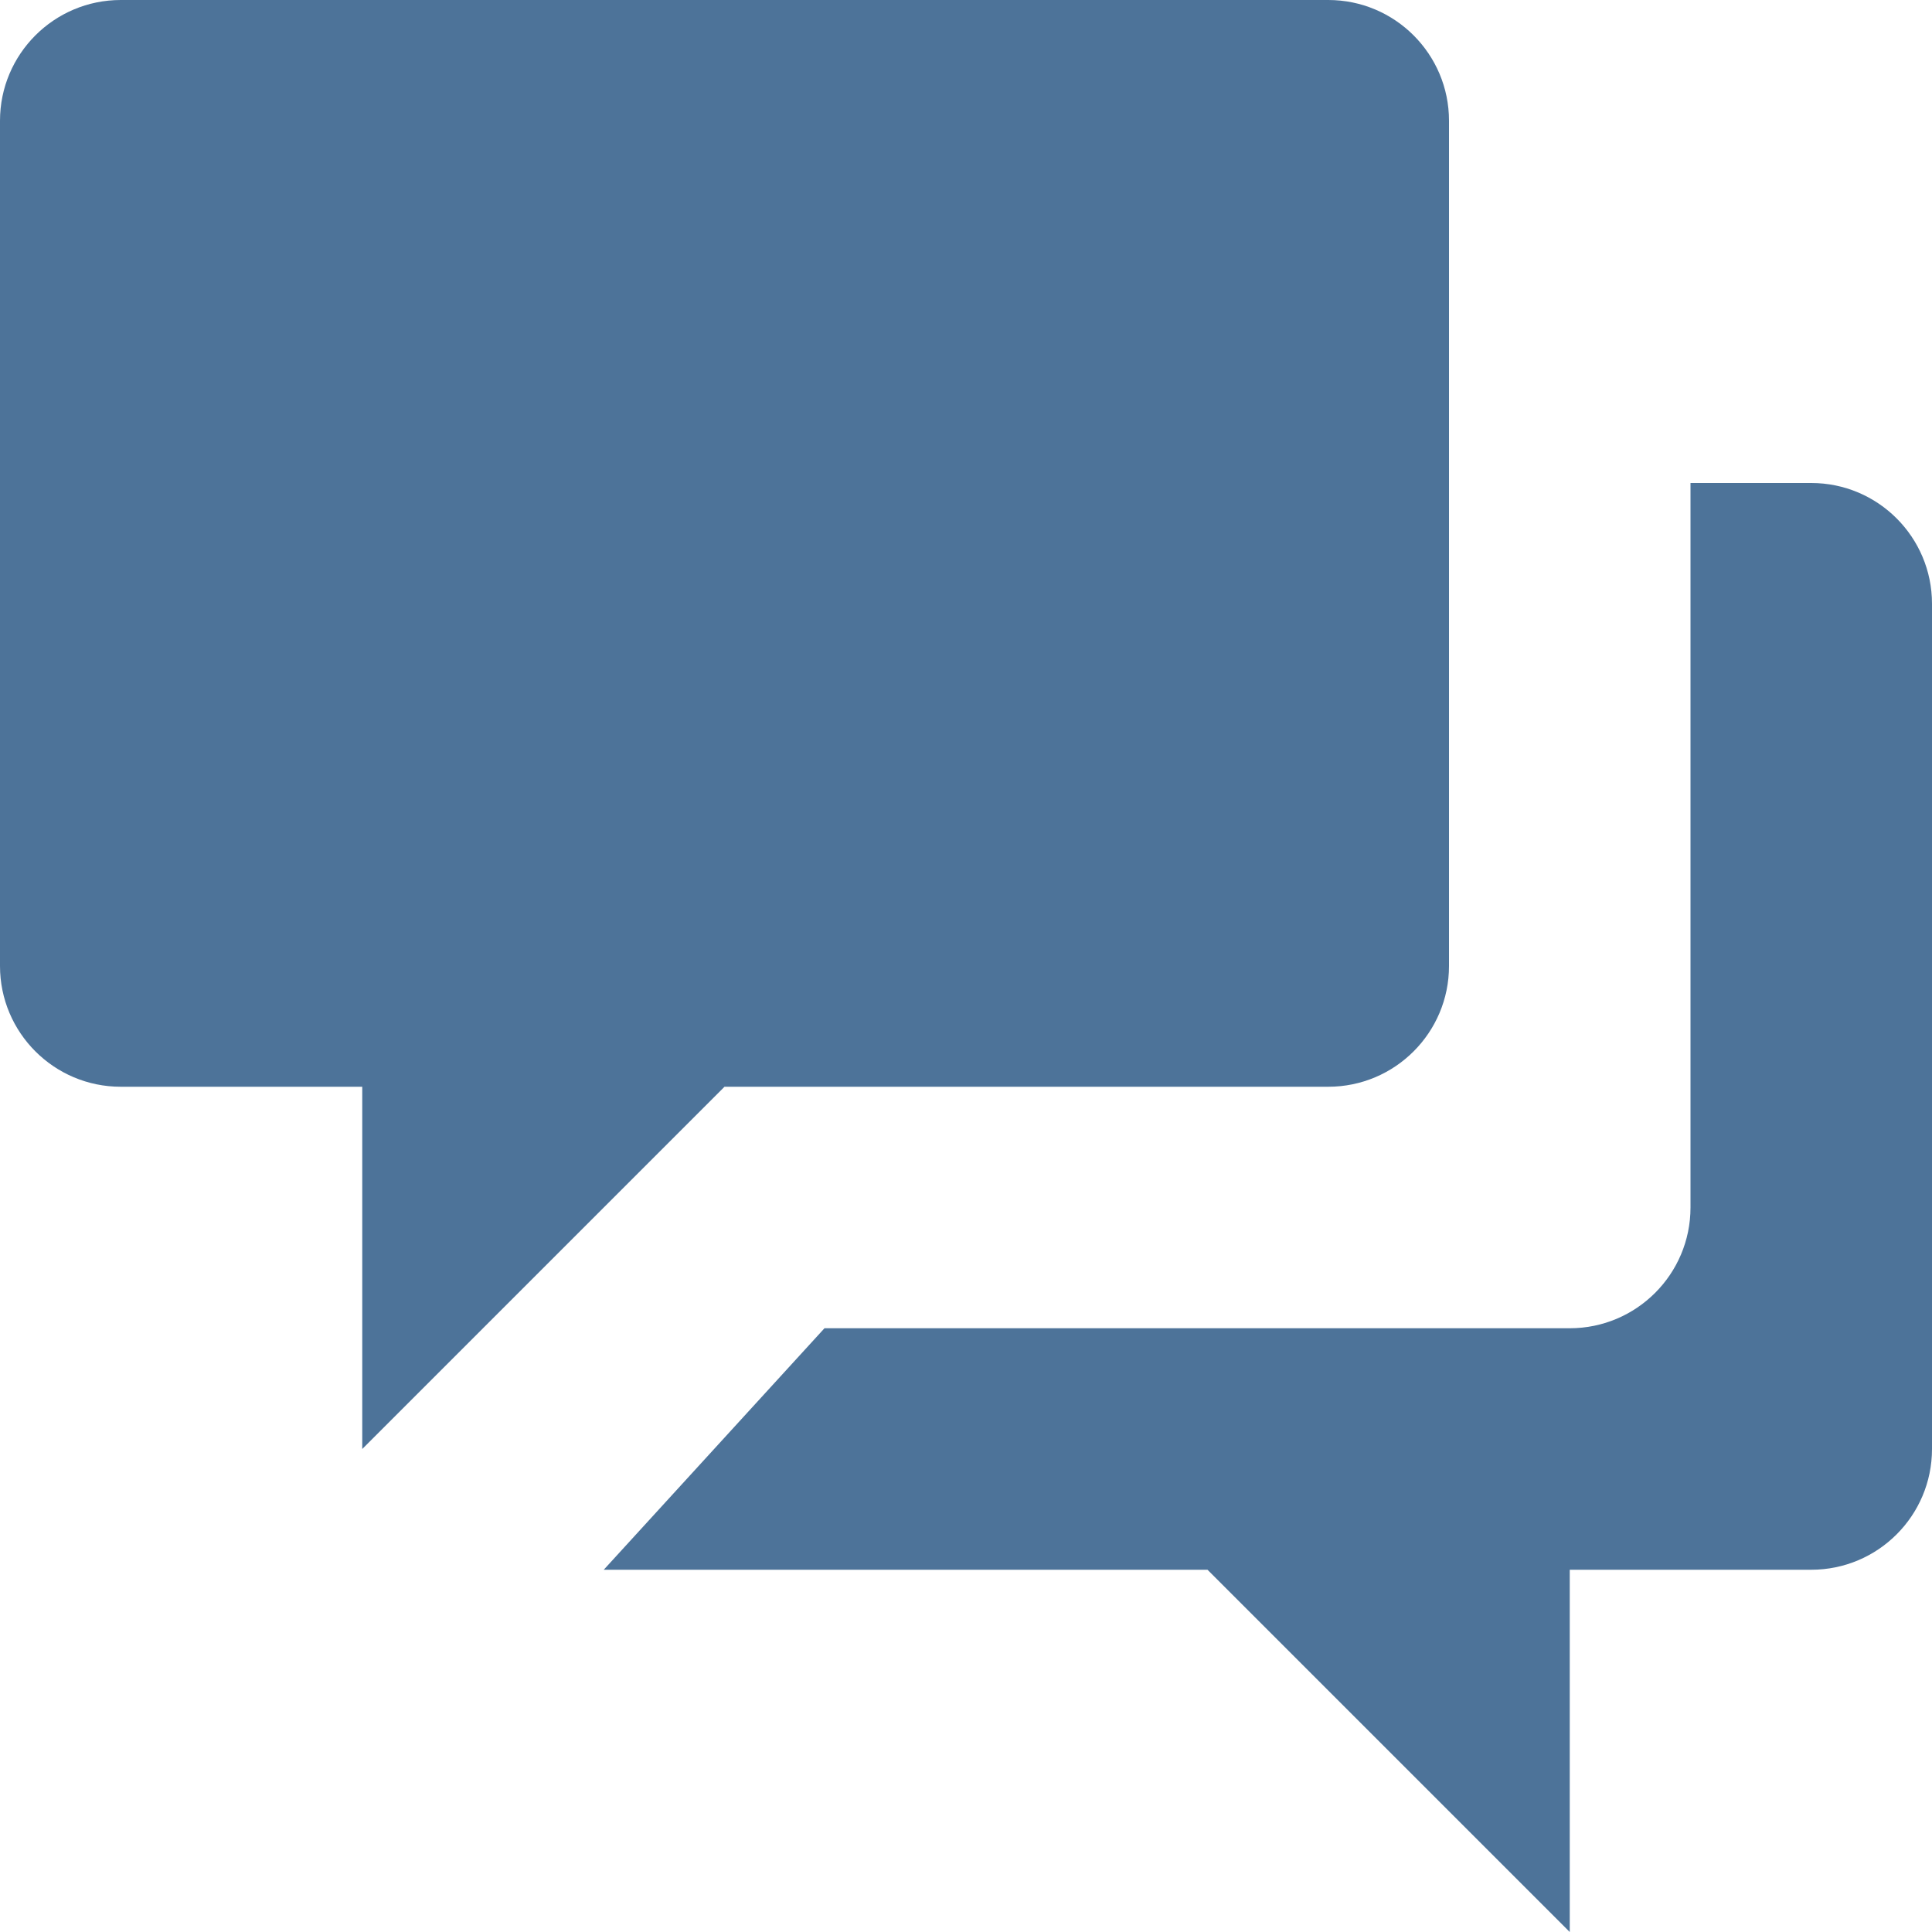 <?xml version="1.0" encoding="UTF-8"?>
<svg width="24px" height="24px" viewBox="0 0 24 24" version="1.1" xmlns="http://www.w3.org/2000/svg" xmlns:xlink="http://www.w3.org/1999/xlink">
    <!-- Generator: Sketch 53.2 (72643) - https://sketchapp.com -->
    <title>Combined Shape</title>
    <desc>Created with Sketch.</desc>
    <g id="Desktop" stroke="none" stroke-width="1" fill="none" fill-rule="evenodd">
        <g id="Desktop/pcard-divan-FAQ" transform="translate(-944, -785)" fill="#4D7399" fill-rule="nonzero">
            <g id="price" transform="translate(900, 385)">
                <g id="btn" transform="translate(24, 384)">
                    <path d="M42.5,22 C43.328,22 44,22.672 44,23.5 L44,34 C44,34.828 43.328,35.5 42.5,35.5 L39.5,35.5 L39.5,40 L35,35.5 L27.5,35.5 L30.242,32.5 L39.5,32.5 C40.328,32.5 41,31.828 41,31 L41,22 L42.5,22 Z M21.5,16 L36.5,16 C37.328,16 38,16.672 38,17.5 L38,28 C38,28.828 37.328,29.5 36.5,29.5 L29,29.5 L24.5,34 L24.5,29.5 L21.5,29.5 C20.672,29.5 20,28.828 20,28 L20,17.5 C20,16.672 20.672,16 21.5,16 Z" id="Combined-Shape"></path>
                </g>
            </g>
        </g>
    </g>
</svg>